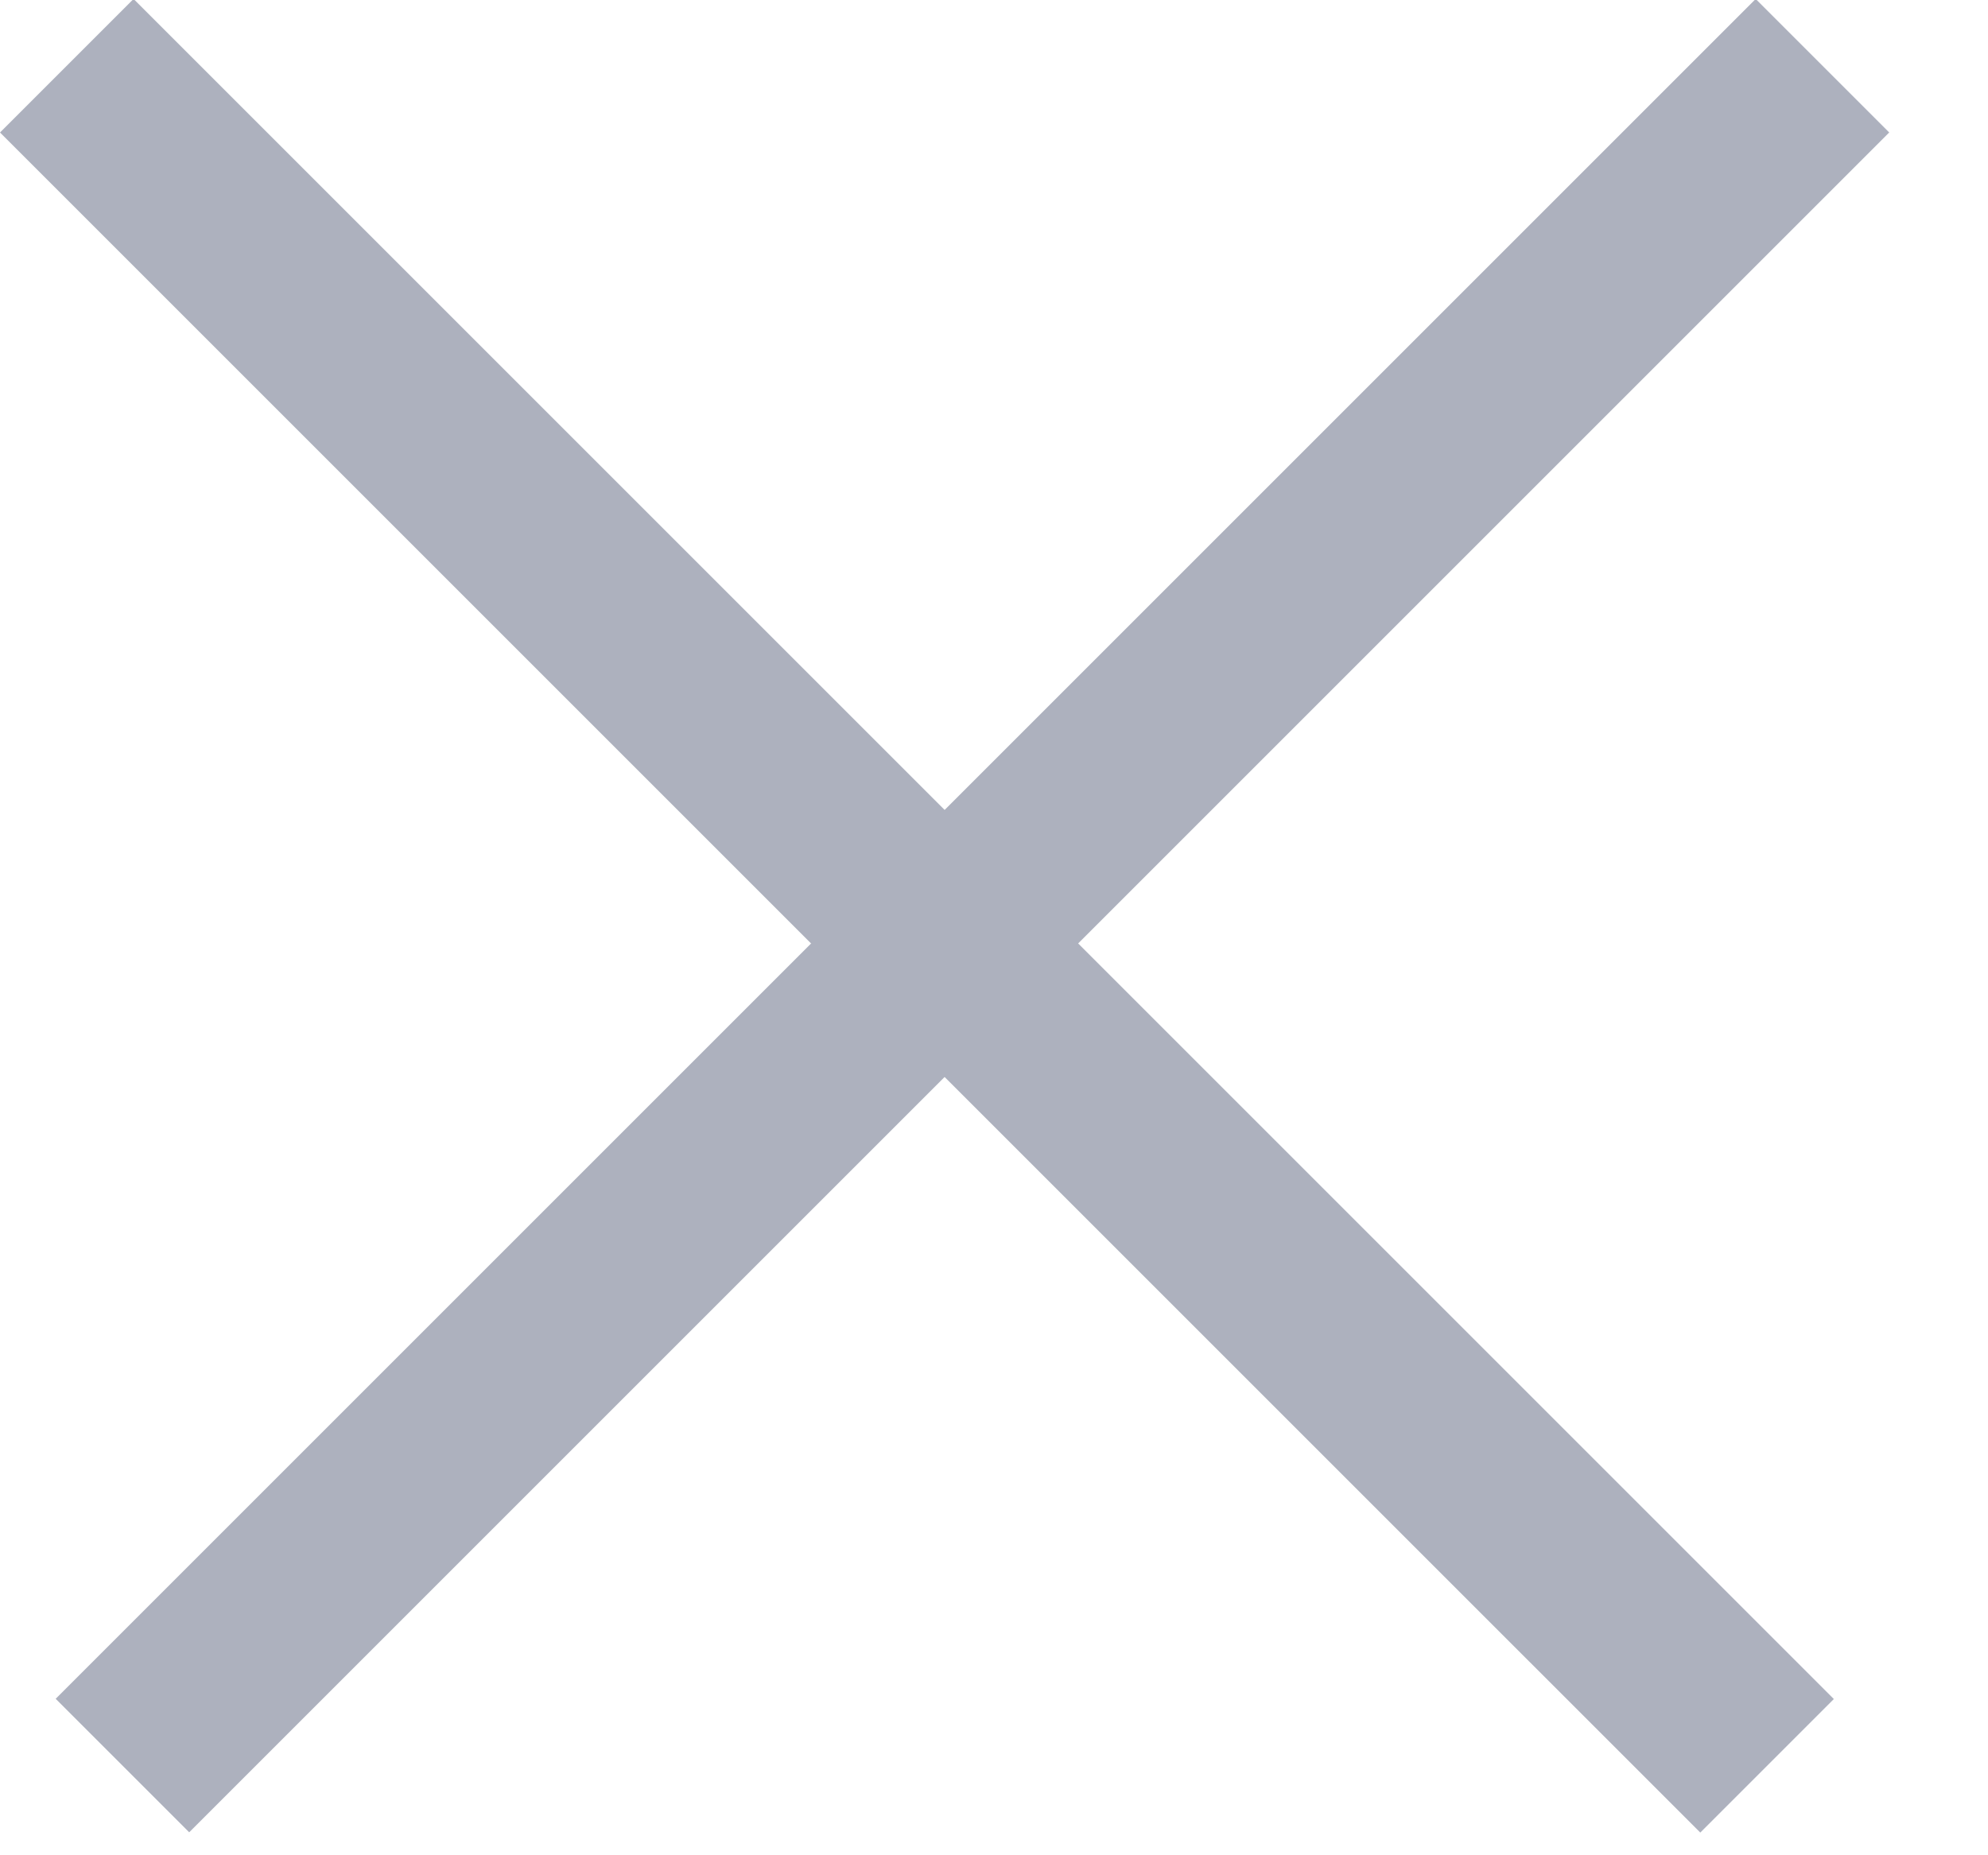 <svg width="15" height="14" viewBox="0 0 15 14" fill="none" xmlns="http://www.w3.org/2000/svg">
<line x1="0.504" y1="0.496" x2="13.333" y2="13.325" stroke="#ADB1BE" stroke-width="1.425"/>
<line y1="-0.713" x2="18.143" y2="-0.713" transform="matrix(-0.707 0.707 0.707 0.707 14.255 1)" stroke="#ADB1BE" stroke-width="1.425"/>
</svg>
